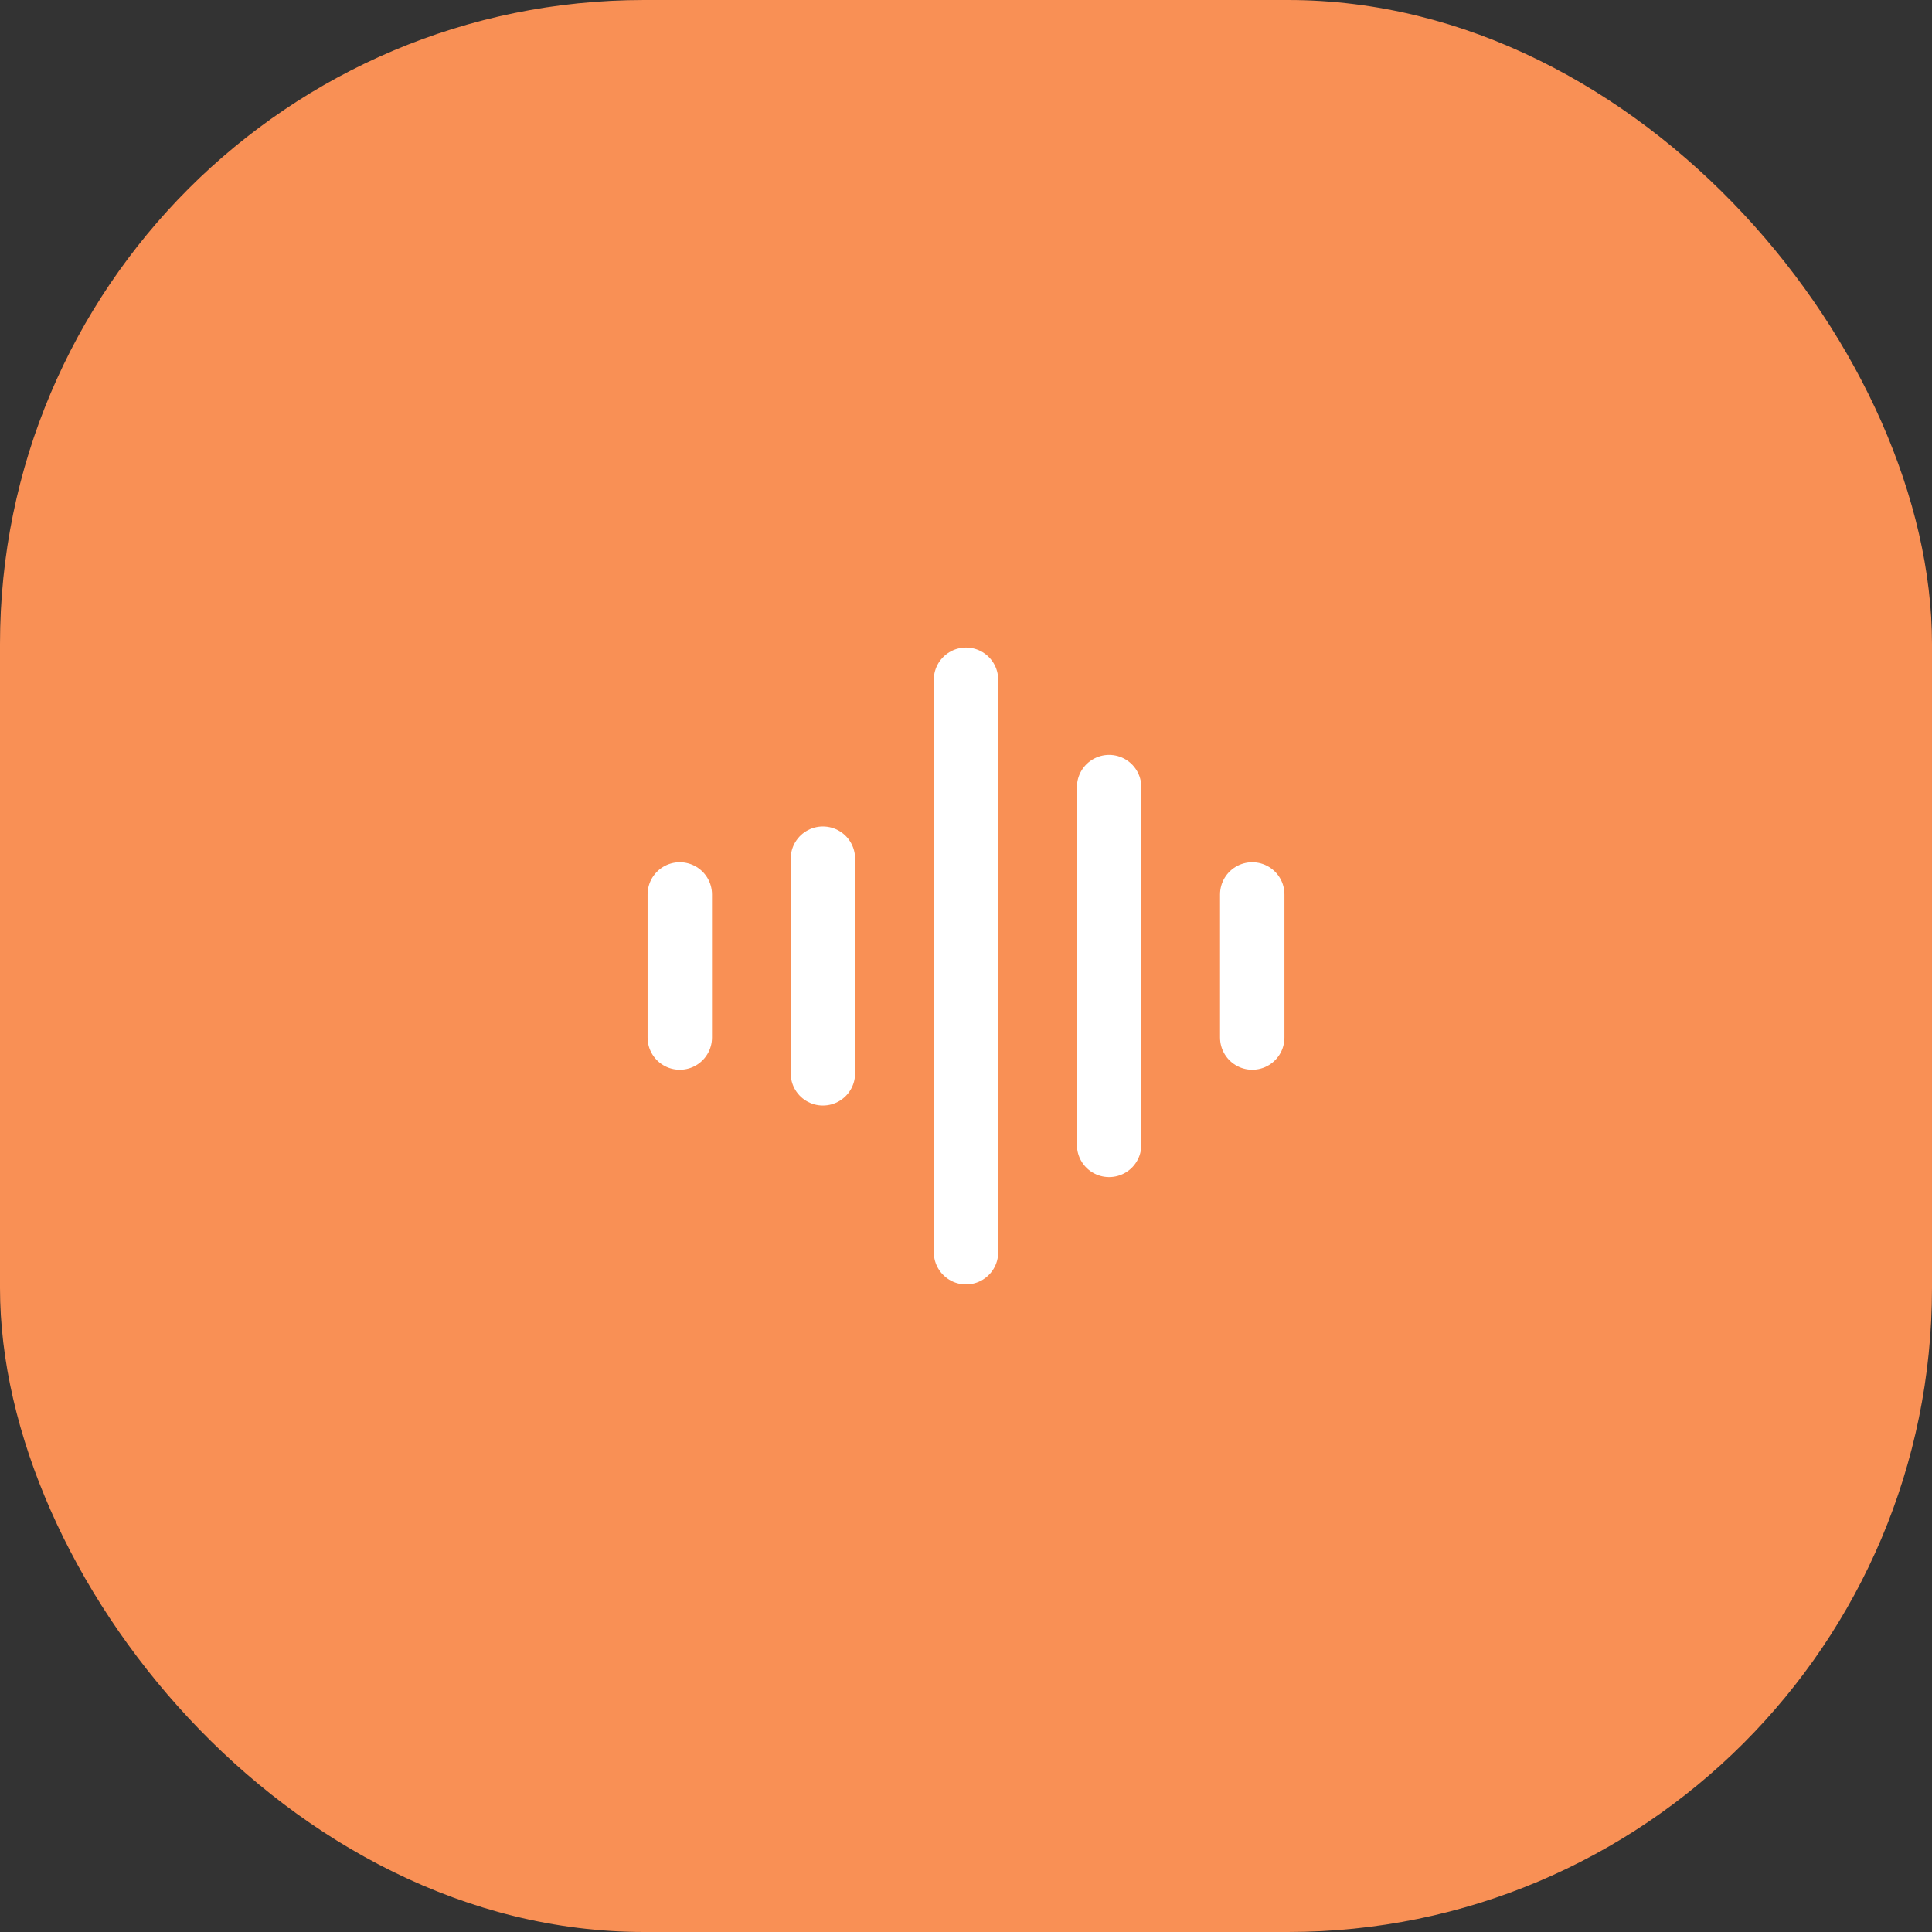 <svg width="90" height="90" viewBox="0 0 90 90" fill="none" xmlns="http://www.w3.org/2000/svg">
<rect x="0" y="0" width="90" height="90" fill="#333333" stroke="none"/>
<rect width="90" height="90" rx="30" fill="#F99055"/>
<path d="M45 31.666V58.333M38.334 40V50M58.334 41.666V48.333M31.667 41.666V48.333M51.667 36.666V53.333" stroke="white" stroke-width="3" stroke-linecap="round" stroke-linejoin="round"/>
</svg>
